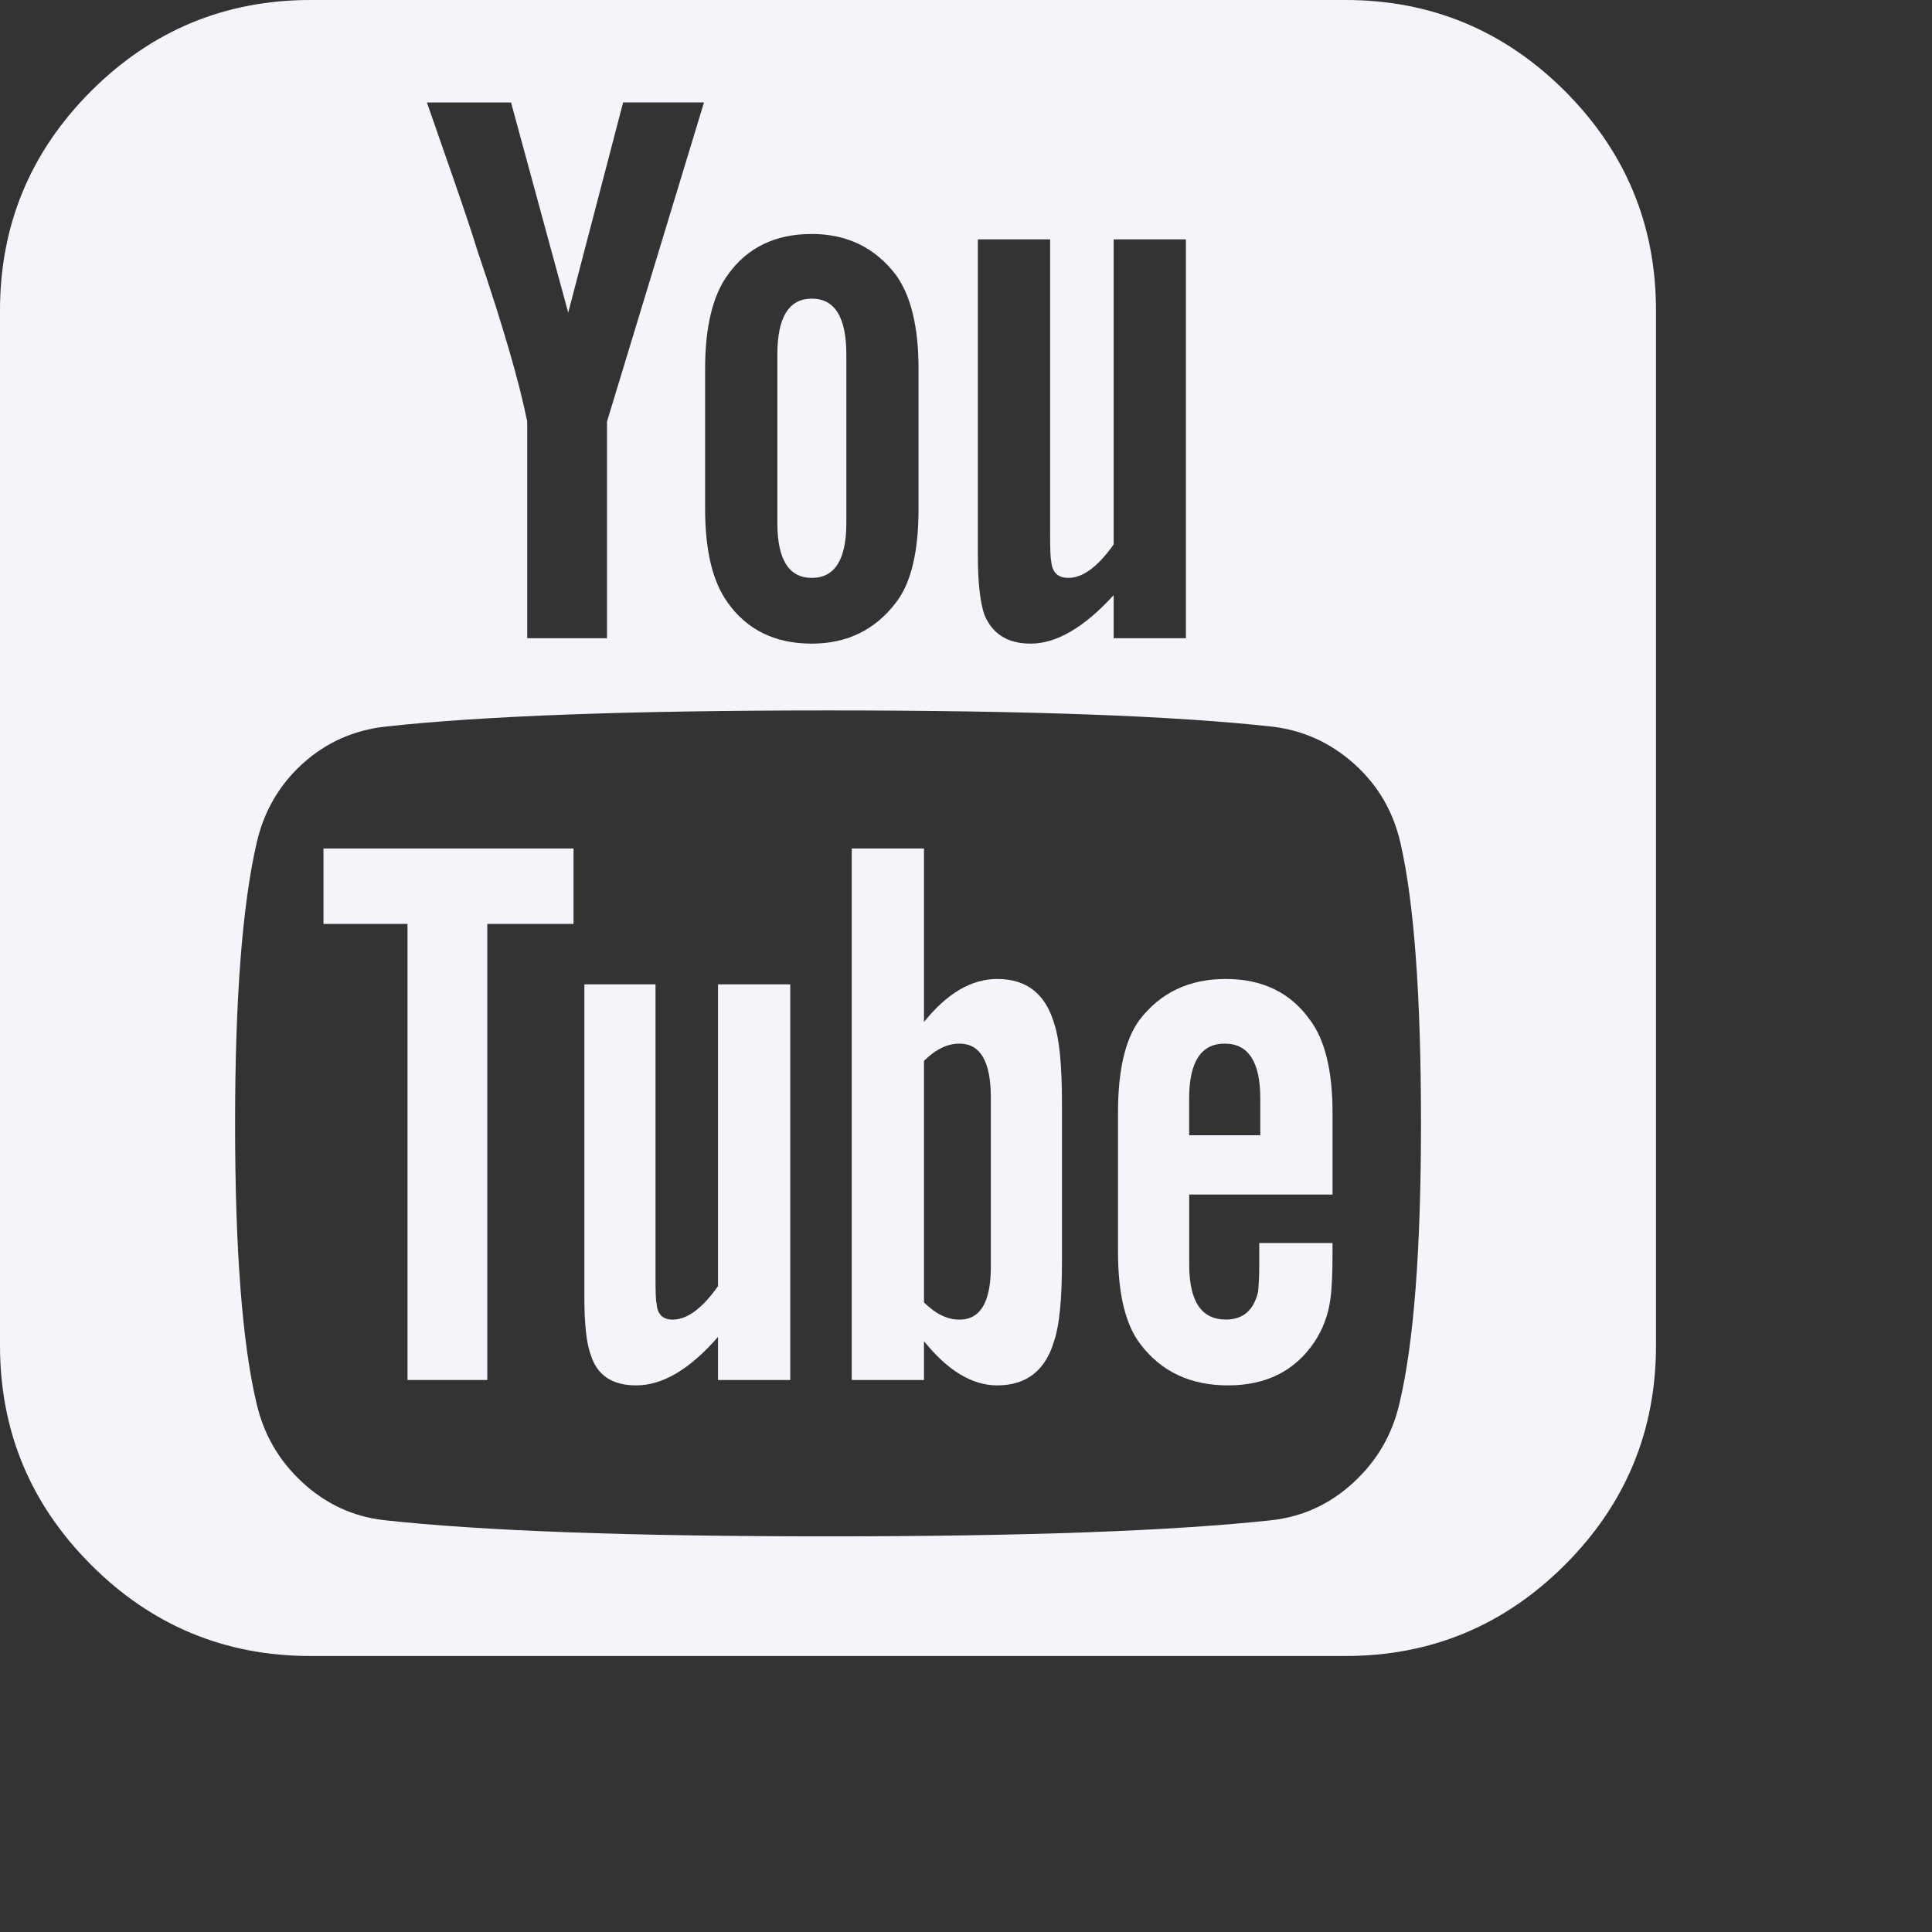 <svg width="28" height="28" viewBox="0 0 28 28" fill="none" xmlns="http://www.w3.org/2000/svg">
<rect x="0" y="0" width="28" height="28" fill="#333333" stroke="none"/>
<g clip-path="url(#clip0_211_684)">
<path d="M14.453 14.188C14.078 14.188 13.724 14.396 13.391 14.812V12.297H12.344V20H13.391V19.437C13.734 19.864 14.088 20.078 14.453 20.078C14.88 20.078 15.156 19.859 15.281 19.422C15.354 19.203 15.391 18.823 15.391 18.281V16C15.391 15.448 15.354 15.062 15.281 14.844C15.156 14.406 14.88 14.188 14.453 14.188ZM14.36 18.359C14.36 18.87 14.208 19.125 13.906 19.125C13.729 19.125 13.557 19.041 13.391 18.875V15.375C13.557 15.209 13.729 15.125 13.906 15.125C14.208 15.125 14.36 15.386 14.36 15.906V18.359Z" fill="#F4F5FB"/>
<path d="M17.765 14.188C17.234 14.188 16.817 14.386 16.515 14.781C16.307 15.062 16.203 15.511 16.203 16.125V18.141C16.203 18.756 16.312 19.203 16.531 19.485C16.833 19.881 17.255 20.078 17.797 20.078C18.349 20.078 18.765 19.87 19.047 19.453C19.172 19.266 19.25 19.058 19.281 18.828C19.302 18.683 19.312 18.458 19.312 18.156V18.015H18.25C18.25 18.13 18.25 18.242 18.25 18.351C18.25 18.46 18.247 18.546 18.242 18.609C18.237 18.671 18.234 18.708 18.234 18.718C18.172 18.989 18.016 19.124 17.766 19.124C17.411 19.124 17.235 18.859 17.235 18.328V17.312H19.312V16.125C19.312 15.521 19.203 15.073 18.985 14.781C18.703 14.386 18.297 14.188 17.765 14.188ZM18.265 16.453H17.234V15.921C17.234 15.39 17.406 15.125 17.75 15.125C18.094 15.125 18.265 15.391 18.265 15.921V16.453Z" fill="#F4F5FB"/>
<path d="M10.406 18.64C10.177 18.963 9.958 19.125 9.75 19.125C9.604 19.125 9.526 19.047 9.516 18.89C9.505 18.87 9.5 18.734 9.5 18.484V14.266H8.469V18.797C8.469 19.193 8.5 19.474 8.563 19.64C8.656 19.933 8.875 20.078 9.219 20.078C9.604 20.078 10 19.843 10.406 19.375V20H11.453V14.266H10.406V18.64H10.406V18.64Z" fill="#F4F5FB"/>
<path d="M11.766 8.375C12.099 8.375 12.266 8.109 12.266 7.578V5.14C12.266 4.599 12.099 4.328 11.766 4.328C11.432 4.328 11.266 4.599 11.266 5.14V7.578C11.266 8.109 11.432 8.375 11.766 8.375Z" fill="#F4F5FB"/>
<path d="M4.688 13.39H5.906V20H7.062V13.39H8.312V12.297H4.688V13.39Z" fill="#F4F5FB"/>
<path d="M19.5 0H4.5C3.261 0 2.201 0.441 1.32 1.32C0.44 2.201 0 3.261 0 4.5V19.5C0 20.739 0.44 21.799 1.32 22.679C2.2 23.559 3.26 24 4.5 24H19.5C20.739 24 21.799 23.559 22.68 22.679C23.56 21.799 24 20.739 24 19.5V4.5C24 3.26 23.56 2.201 22.68 1.32C21.799 0.441 20.739 0 19.5 0ZM14.172 3.469H15.219V7.718C15.219 7.969 15.224 8.104 15.235 8.125C15.245 8.292 15.328 8.375 15.484 8.375C15.693 8.375 15.911 8.214 16.14 7.89V3.469H17.187V9.25H16.14V8.625C15.713 9.093 15.312 9.328 14.937 9.328C14.604 9.328 14.38 9.187 14.265 8.906C14.203 8.719 14.172 8.432 14.172 8.047V3.469H14.172ZM10.219 5.344C10.219 4.74 10.328 4.286 10.547 3.984C10.828 3.589 11.234 3.391 11.765 3.391C12.276 3.391 12.682 3.589 12.984 3.984C13.203 4.287 13.312 4.74 13.312 5.344V7.375C13.312 8 13.203 8.453 12.984 8.734C12.682 9.13 12.276 9.328 11.765 9.328C11.234 9.328 10.828 9.13 10.547 8.734C10.328 8.433 10.219 7.979 10.219 7.375V5.344ZM7.406 1.484L8.235 4.531L9.031 1.484H10.203L8.797 6.11V9.25H7.641V6.11C7.526 5.537 7.287 4.714 6.922 3.641C6.849 3.402 6.729 3.042 6.562 2.562C6.396 2.084 6.271 1.724 6.187 1.485H7.406V1.484ZM20.281 20.343C20.177 20.792 19.956 21.172 19.617 21.484C19.279 21.797 18.885 21.979 18.438 22.031C17.01 22.187 14.864 22.266 12 22.266C9.135 22.266 6.99 22.188 5.563 22.031C5.115 21.979 4.722 21.797 4.383 21.484C4.045 21.172 3.823 20.792 3.719 20.343C3.511 19.469 3.407 18.114 3.407 16.281C3.407 14.479 3.511 13.125 3.719 12.219C3.823 11.761 4.045 11.378 4.383 11.07C4.722 10.763 5.12 10.584 5.579 10.531C6.995 10.375 9.136 10.296 12.001 10.296C14.875 10.296 17.021 10.374 18.438 10.531C18.886 10.584 19.282 10.763 19.625 11.07C19.969 11.378 20.193 11.761 20.297 12.219C20.495 13.083 20.594 14.437 20.594 16.281C20.594 18.114 20.49 19.469 20.281 20.343Z" fill="#F4F5FB"/>
</g>
<defs>
<clipPath id="clip0_211_684">
<rect width="28" height="28" fill="white"/>
</clipPath>
</defs>
</svg>
